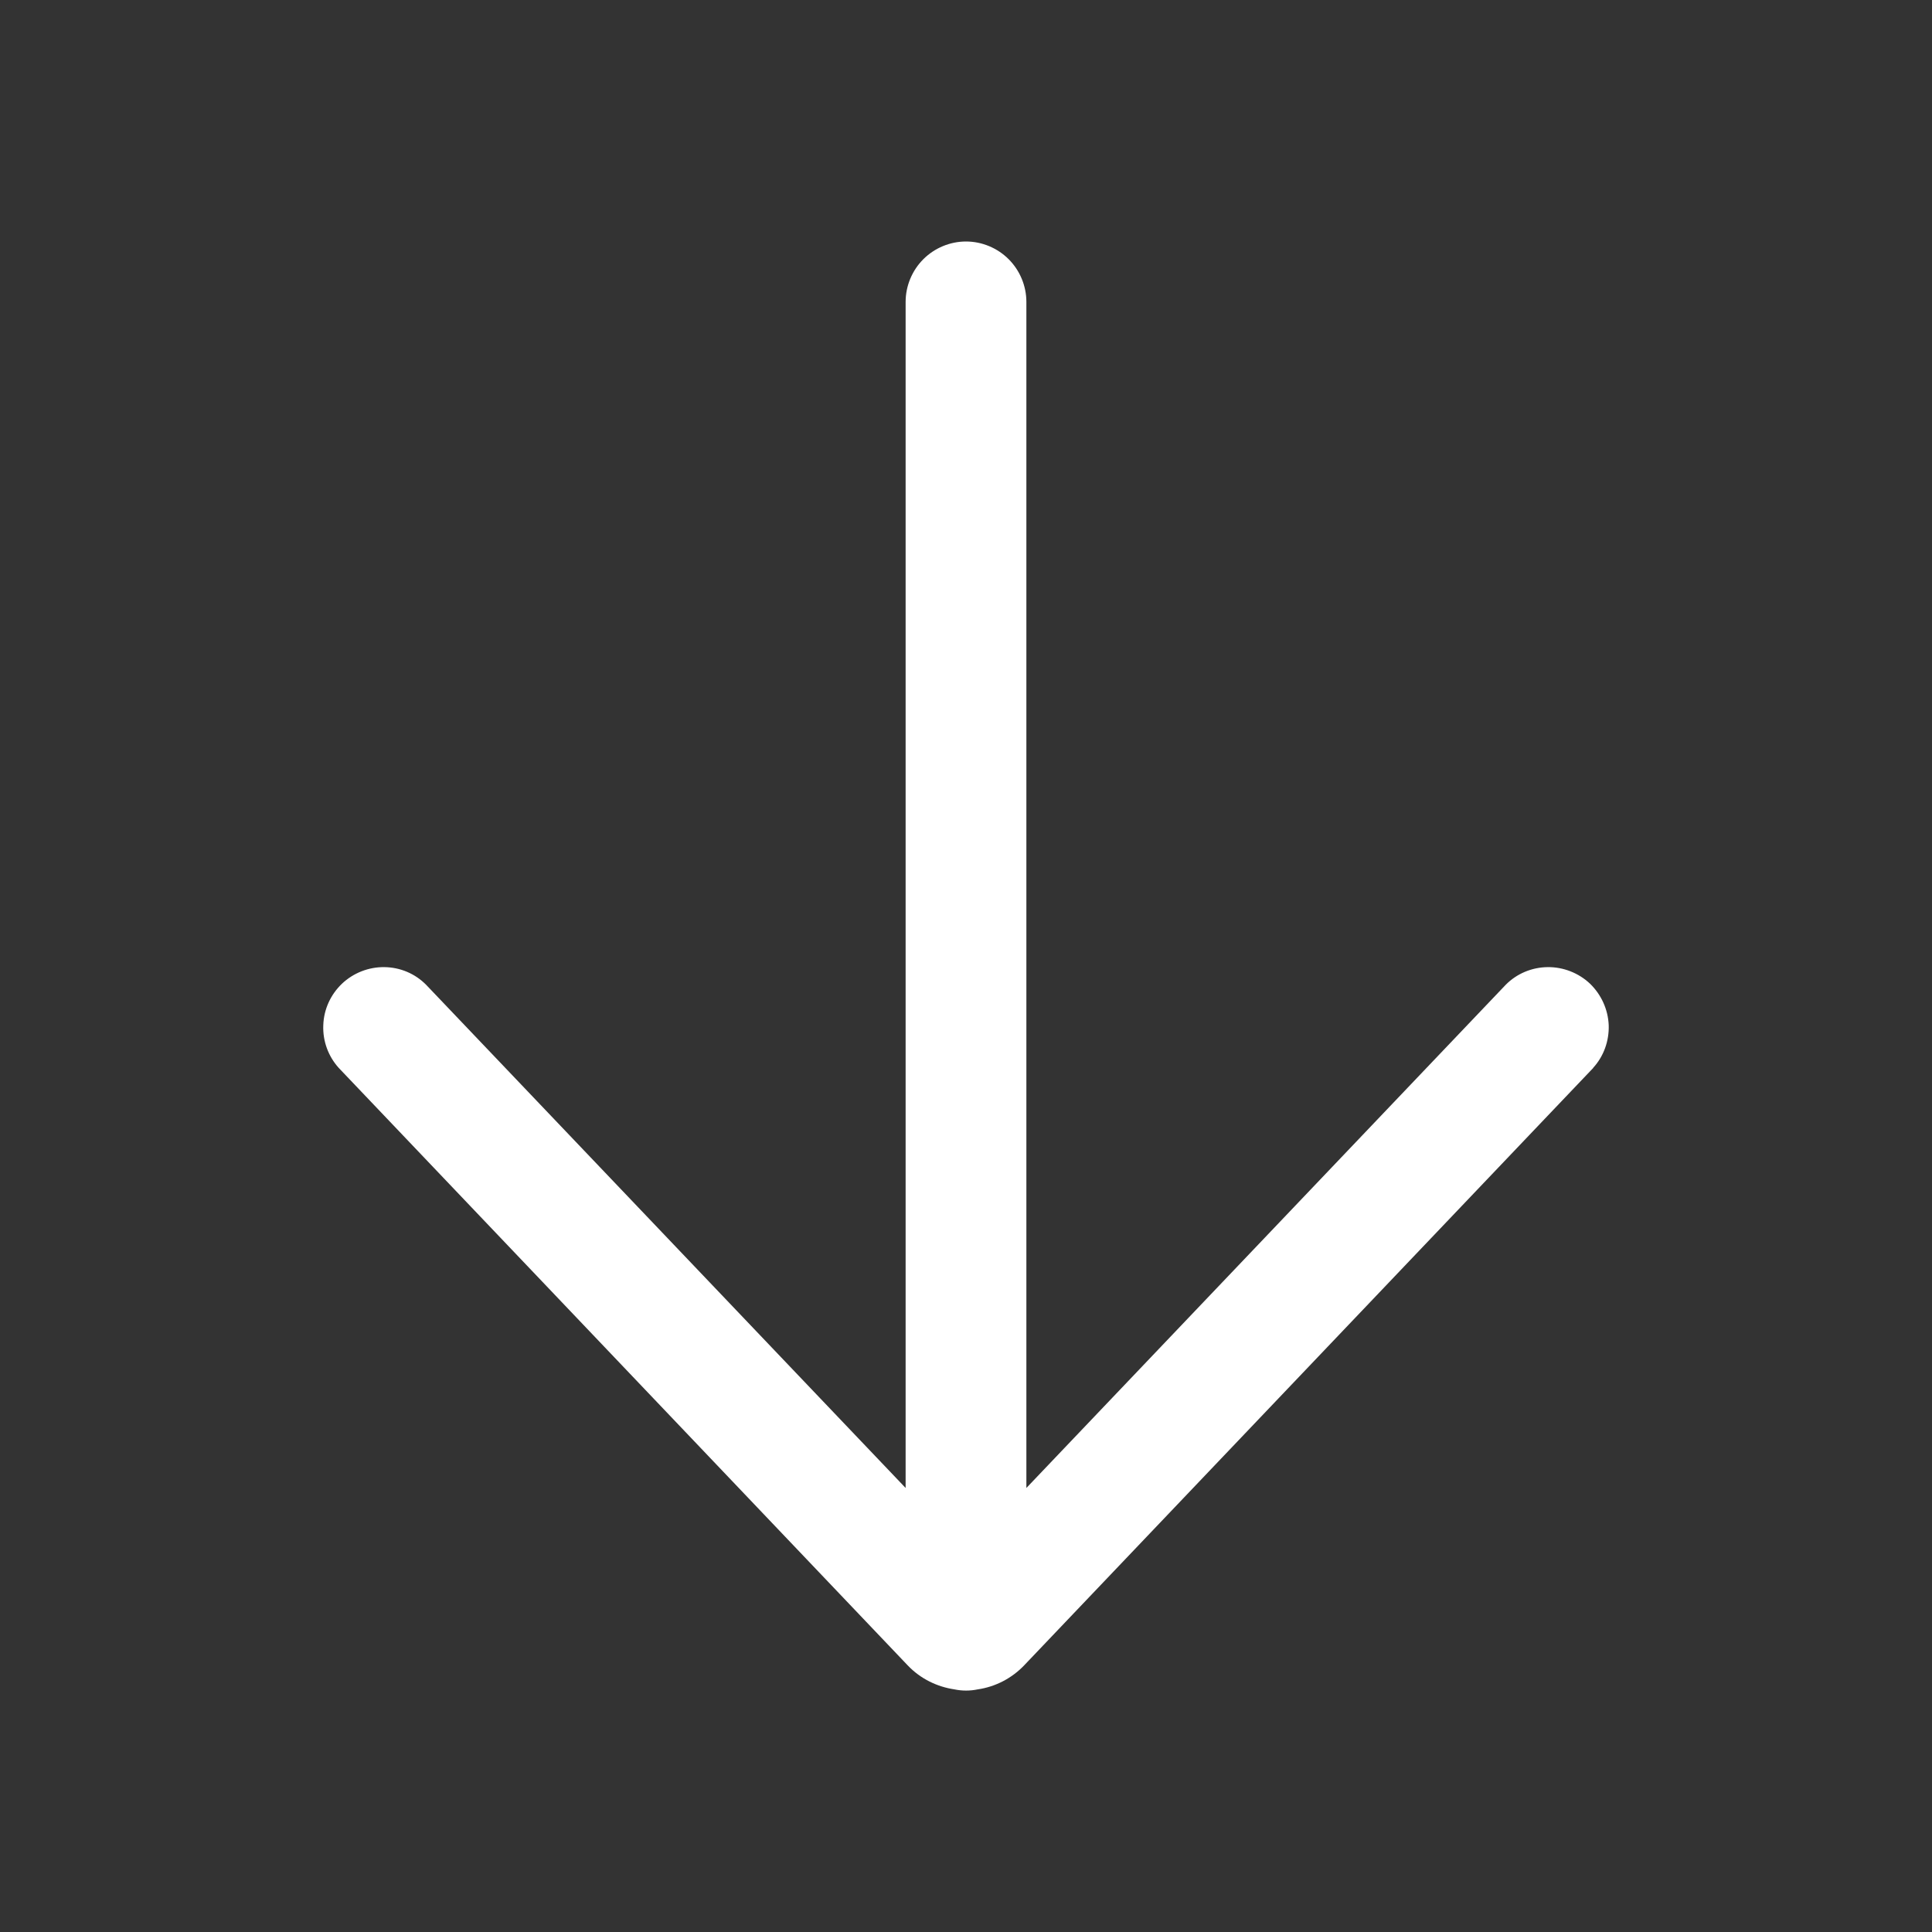 <svg width="12" height="12" viewBox="0 0 12 12" fill="none" xmlns="http://www.w3.org/2000/svg">
<rect x="0" y="0" width="12" height="12" fill="#333333" stroke="none"/>
<path d="M9.895 6.633C9.961 6.561 9.995 6.466 9.992 6.368C9.988 6.27 9.946 6.178 9.876 6.11C9.805 6.043 9.71 6.006 9.613 6.007C9.515 6.008 9.421 6.047 9.352 6.117L6.375 9.242V1.875C6.375 1.776 6.335 1.68 6.265 1.61C6.195 1.54 6.099 1.5 6 1.5C5.901 1.5 5.805 1.54 5.735 1.61C5.665 1.68 5.625 1.776 5.625 1.875V9.242L2.647 6.117C2.578 6.047 2.485 6.008 2.387 6.007C2.289 6.006 2.195 6.043 2.124 6.11C2.053 6.178 2.011 6.27 2.008 6.368C2.004 6.466 2.039 6.561 2.104 6.633L5.638 10.344C5.718 10.428 5.821 10.477 5.928 10.493C5.976 10.503 6.025 10.503 6.073 10.493C6.183 10.477 6.285 10.424 6.362 10.343L9.896 6.633H9.895Z" fill="white"/>
</svg>
